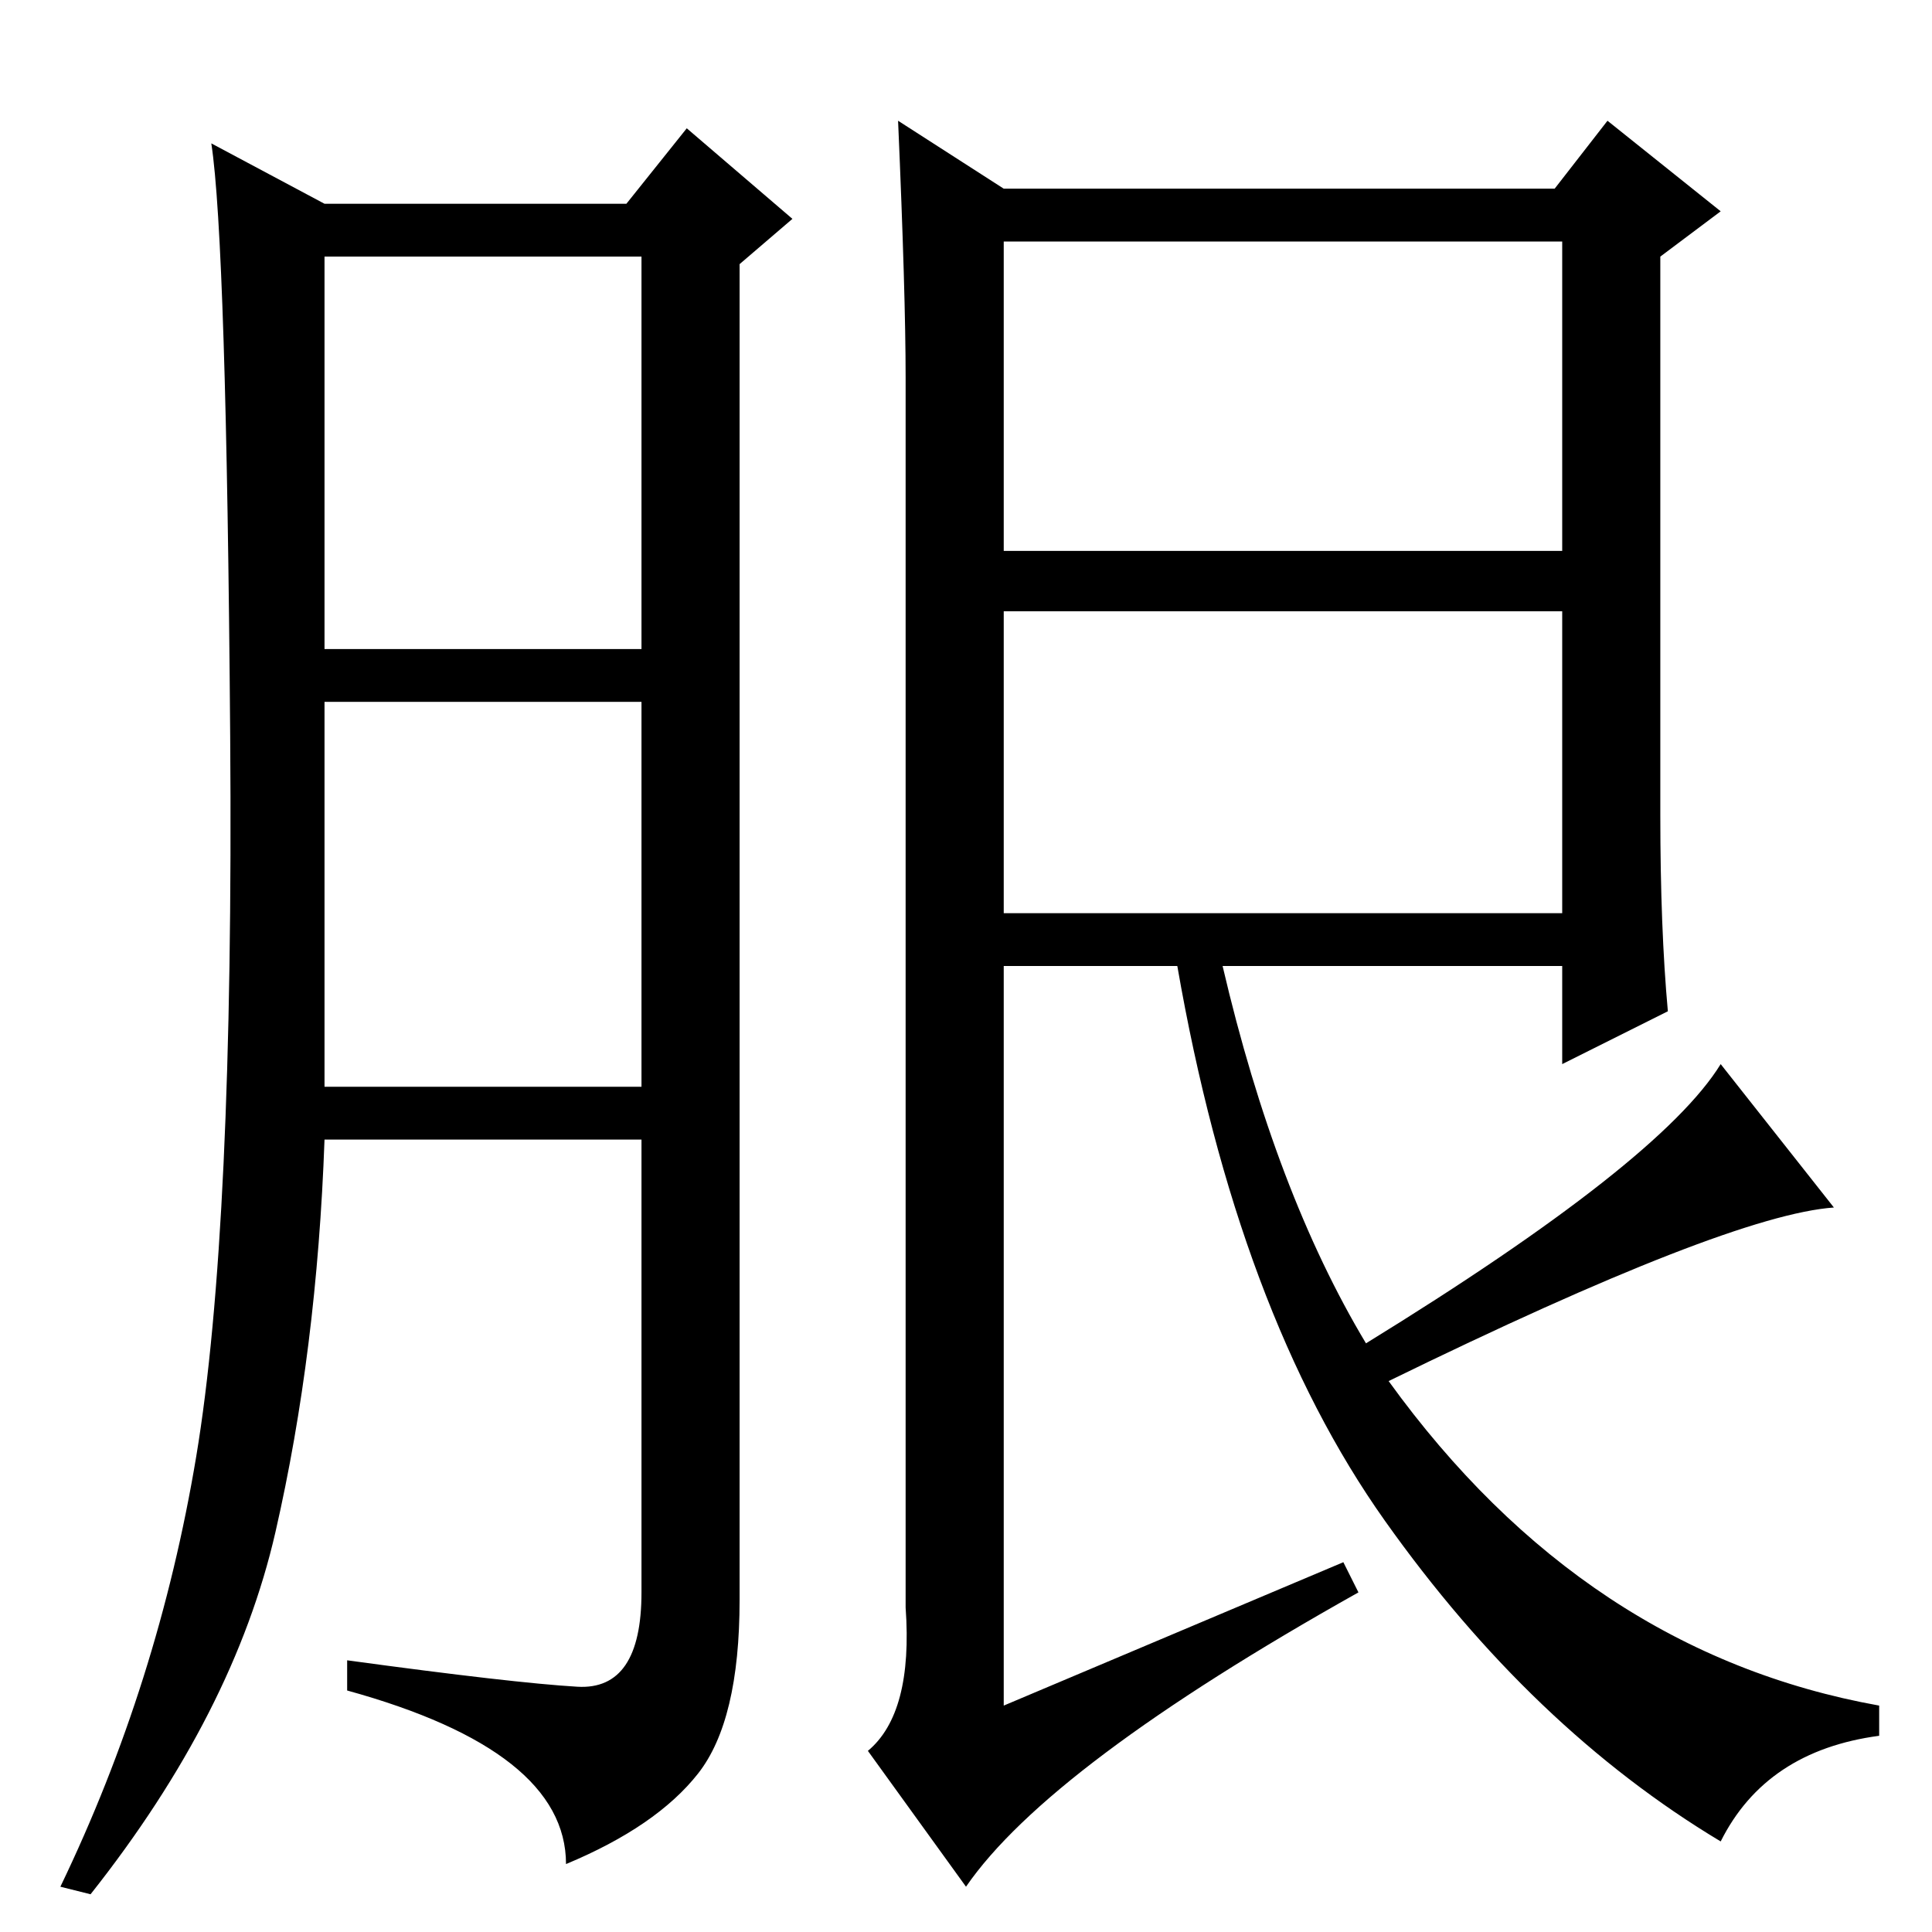 <?xml version="1.0" standalone="no"?>
<!DOCTYPE svg PUBLIC "-//W3C//DTD SVG 1.1//EN" "http://www.w3.org/Graphics/SVG/1.1/DTD/svg11.dtd" >
<svg xmlns="http://www.w3.org/2000/svg" xmlns:xlink="http://www.w3.org/1999/xlink" version="1.1" viewBox="0 -36 256 256">
  <g transform="matrix(1 0 0 -1 0 220)">
   <path fill="currentColor"
d="M76.5 32.5q8.5 -0.5 8.5 12.5v60h-42q-1 -28 -6.5 -52t-24.5 -48l-4 1q13 27 18 57t4.5 95.5t-2.5 78.5l15 -8h40l8 10l14 -12l-7 -6v-177q0 -16 -5.5 -23t-17.5 -12q0 15 -29 23v4q22 -3 30.5 -3.5zM43 170h42v52h-42v-52zM43 112h42v51h-42v-51zM133 135h74v40h-74v-40
zM178 49l2 -4q-41 -23 -52 -39l-13 18q6 5 5 19v163q0 11 -1 34l14 -9h73l7 9l15 -12l-8 -6v-74q0 -15 1 -26l-14 -7v13h-45q7 -30 19 -50q39 24 47 37l15 -19q-14 -1 -59 -23q26 -36 65 -43v-4q-15 -2 -21 -14q-25 15 -44.5 42.5t-27.5 73.5h-23v-98zM133 183h74v41h-74
v-41z" />
  </g>

</svg>
